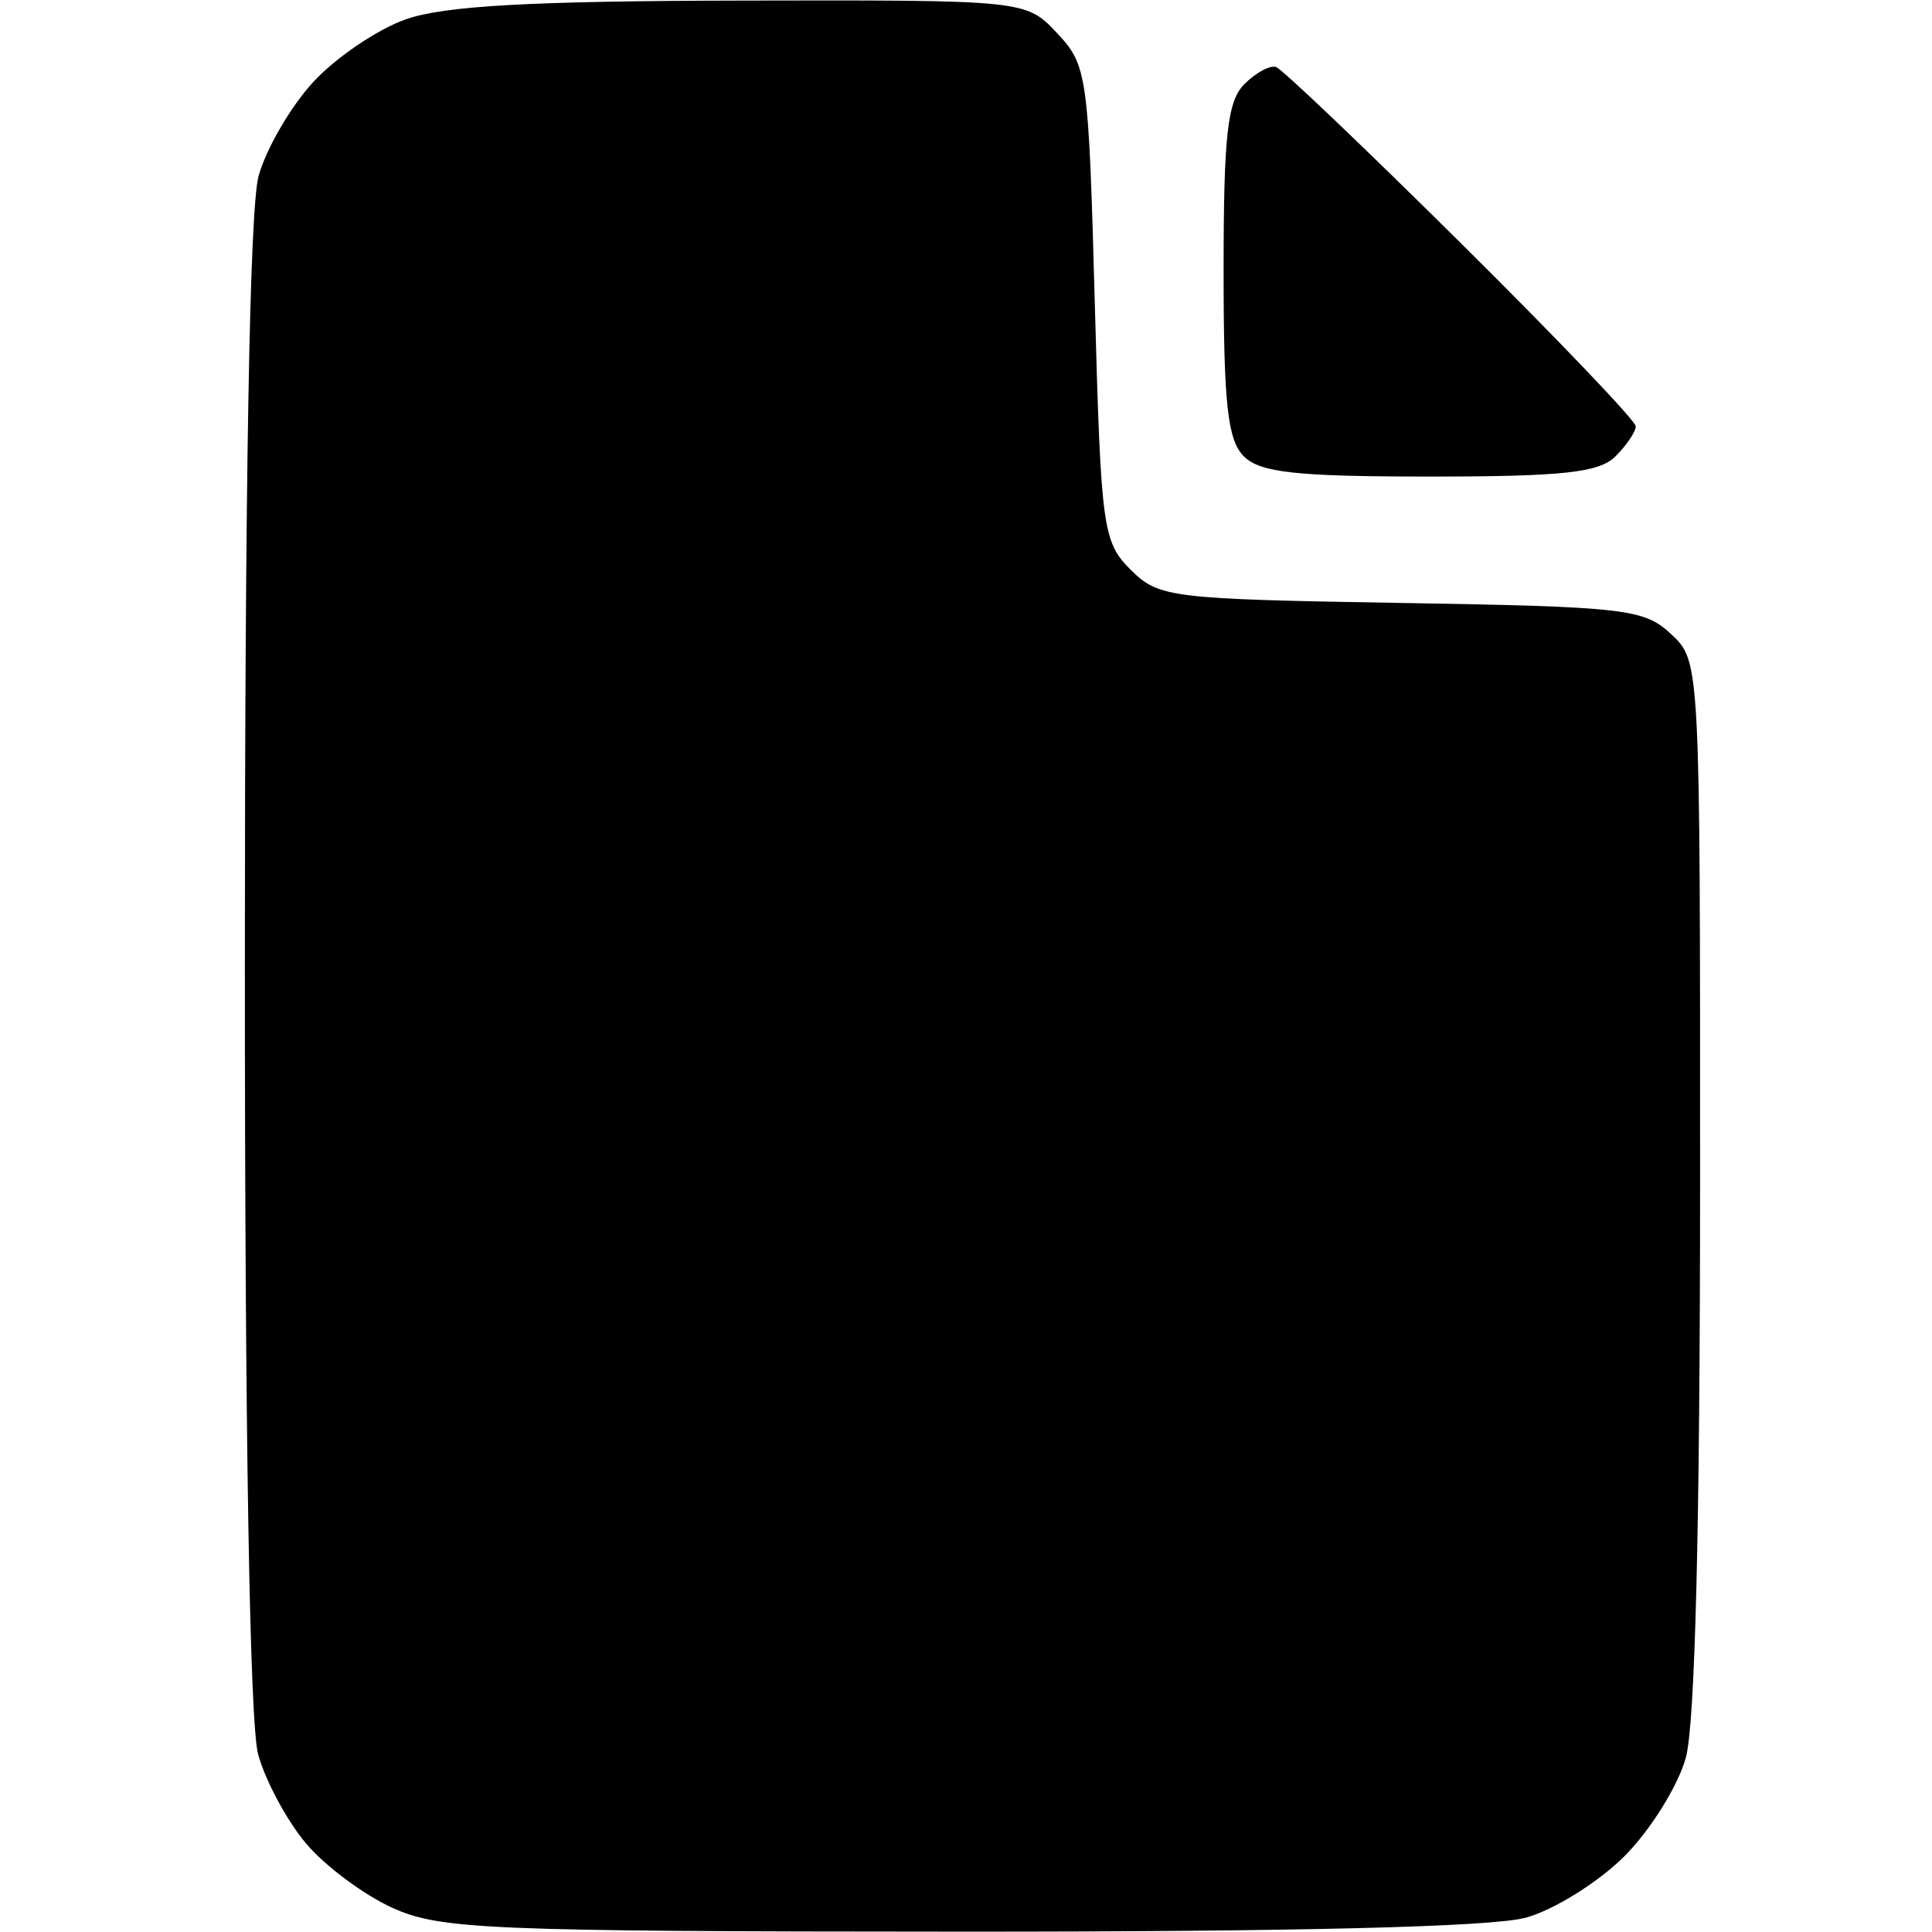 <!-- 

MIT License

Copyright (c) 2025 JustStudio. <https://juststudio.is-a.dev/>

Permission is hereby granted, free of charge, to any person obtaining a copy
of this software and associated documentation files (the "Software"), to deal
in the Software without restriction, including without limitation the rights
to use, copy, modify, merge, publish, distribute, sublicense, and/or sell
copies of the Software, and to permit persons to whom the Software is
furnished to do so, subject to the following conditions:

The above copyright notice and this permission notice shall be included in all
copies or substantial portions of the Software.

THE SOFTWARE IS PROVIDED "AS IS", WITHOUT WARRANTY OF ANY KIND, EXPRESS OR
IMPLIED, INCLUDING BUT NOT LIMITED TO THE WARRANTIES OF MERCHANTABILITY,
FITNESS FOR A PARTICULAR PURPOSE AND NONINFRINGEMENT. IN NO EVENT SHALL THE
AUTHORS OR COPYRIGHT HOLDERS BE LIABLE FOR ANY CLAIM, DAMAGES OR OTHER
LIABILITY, WHETHER IN AN ACTION OF CONTRACT, TORT OR OTHERWISE, ARISING FROM,
OUT OF OR IN CONNECTION WITH THE SOFTWARE OR THE USE OR OTHER DEALINGS IN THE
SOFTWARE.

\-->
<svg xmlns="http://www.w3.org/2000/svg" width="150" height="150" viewBox="0 0 150 150" version="1.1">
    <path d="" stroke="none" fill="#000000" fill-rule="evenodd"/>
    <path d="M 31.500 1.502 C 29.300 2.280, 26.070 4.468, 24.323 6.364 C 22.576 8.260, 20.666 11.541, 20.079 13.656 C 19.379 16.175, 19.011 37.310, 19.011 75 C 19.011 111.486, 19.389 133.859, 20.044 136.219 C 20.612 138.264, 22.278 141.366, 23.747 143.111 C 25.216 144.857, 28.236 147.111, 30.459 148.120 C 34.162 149.802, 37.848 149.957, 74.500 149.972 C 100.666 149.983, 115.876 149.607, 118.477 148.885 C 120.665 148.277, 124.103 146.132, 126.118 144.118 C 128.132 142.103, 130.277 138.665, 130.885 136.477 C 131.606 133.878, 131.991 118.443, 131.994 91.924 C 132 51.349, 132 51.349, 129.750 49.237 C 127.654 47.271, 126.219 47.105, 108.775 46.813 C 90.841 46.513, 89.955 46.404, 87.775 44.226 C 85.615 42.066, 85.475 41.022, 85 23.553 C 84.517 5.790, 84.416 5.066, 82.076 2.578 C 79.651 -0, 79.651 -0, 57.576 0.044 C 41.193 0.076, 34.468 0.453, 31.500 1.502 M 96.616 6.527 C 95.296 7.847, 95 10.494, 95 21 C 95 31.355, 95.306 34.163, 96.571 35.429 C 97.837 36.694, 100.645 37, 111 37 C 121.355 37, 124.163 36.694, 125.429 35.429 C 126.293 34.564, 127 33.516, 127 33.098 C 127 32.681, 120.909 26.300, 113.463 18.920 C 106.018 11.539, 99.545 5.367, 99.079 5.205 C 98.613 5.043, 97.505 5.638, 96.616 6.527" stroke="none" fill="#000000" fill-rule="evenodd"/>
</svg>